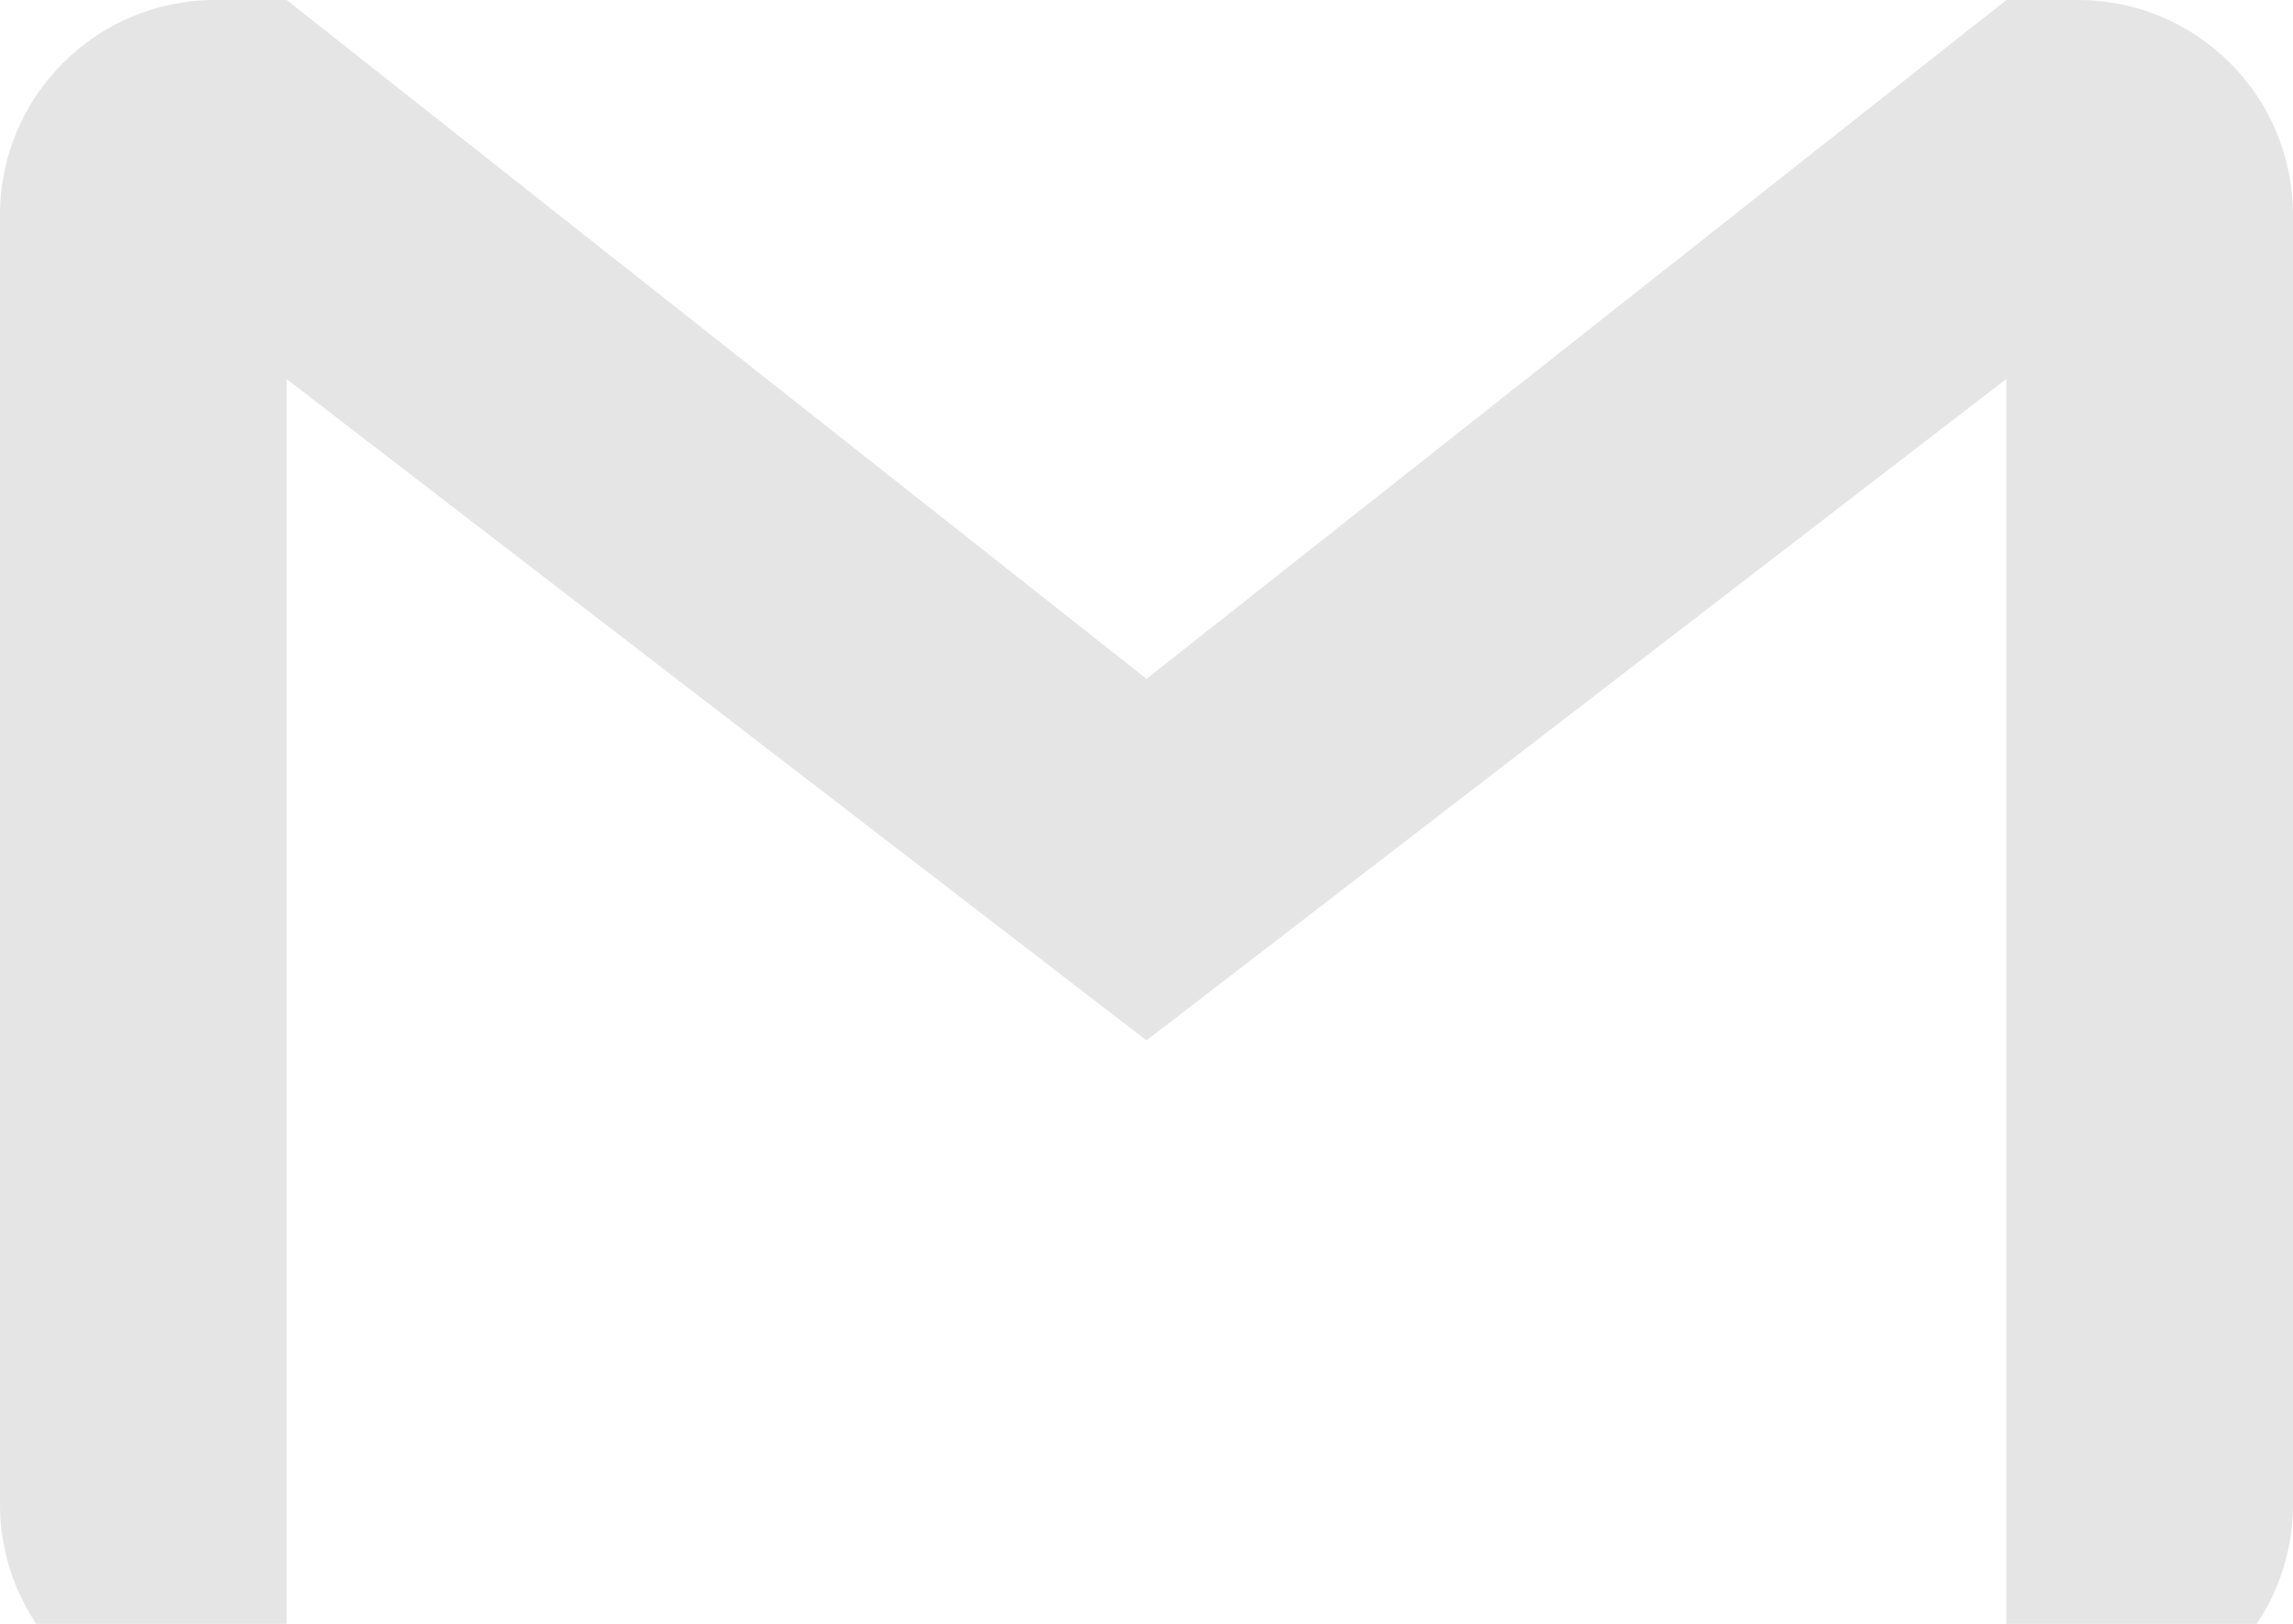 <svg width="24" height="17" viewBox="0 0 24 17" fill="none" xmlns="http://www.w3.org/2000/svg">
<path d="M21.75 0H21L12 7.107L3 0H2.25C1.008 0 0 1.008 0 2.25V15.75C0 16.992 1.008 18 2.25 18H3V3.969L12 10.892L21 3.967V18H21.75C22.992 18 24 16.992 24 15.75V2.25C24 1.008 22.992 0 21.75 0Z" fill="#E5E5E5"/>
</svg>
